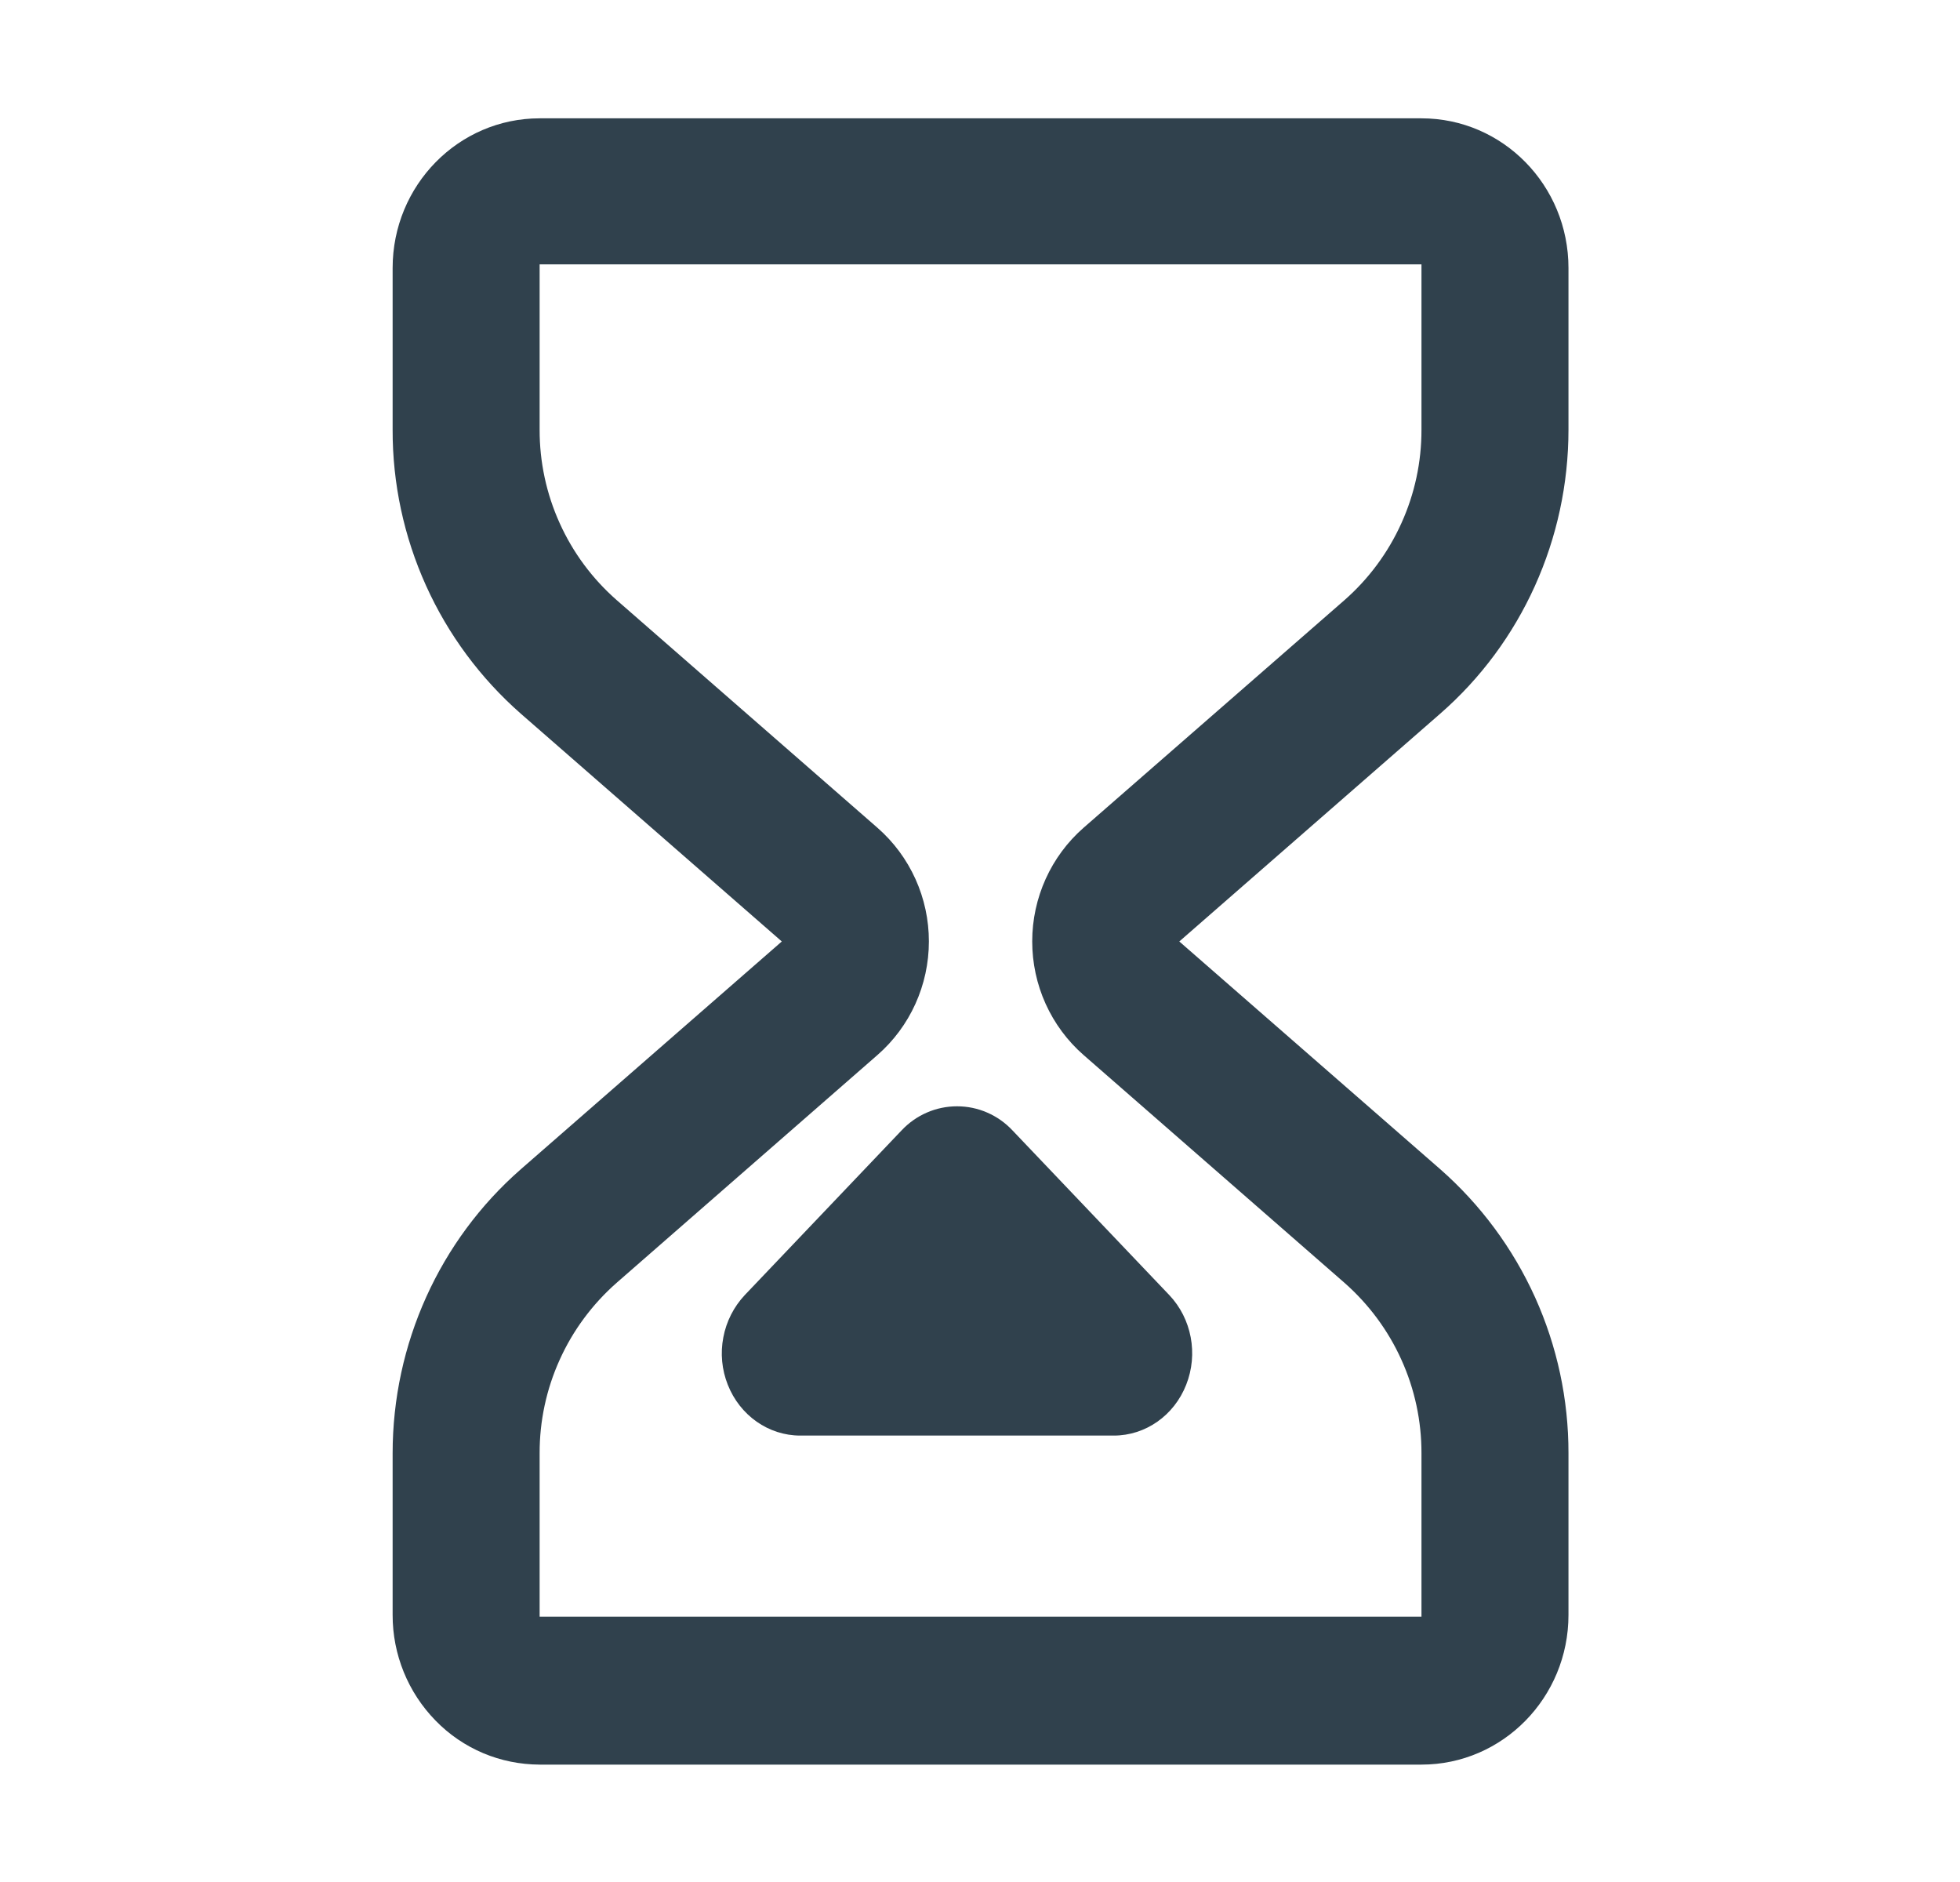 <svg width="25" height="24" viewBox="0 0 25 24" fill="none" xmlns="http://www.w3.org/2000/svg">
<path d="M5.008 3.418C5.008 2.363 5.848 1.509 6.883 1.509H18.131C19.167 1.509 20.006 2.363 20.006 3.418V5.479C20.006 6.872 19.409 8.196 18.369 9.102L15.042 12.006L18.369 14.909C18.885 15.362 19.297 15.919 19.58 16.544C19.862 17.169 20.007 17.847 20.006 18.532V20.594C20.006 21.648 19.166 22.503 18.131 22.503H6.883C6.636 22.502 6.391 22.453 6.163 22.357C5.936 22.261 5.729 22.12 5.557 21.943C5.204 21.583 5.007 21.098 5.008 20.594V18.533C5.008 17.14 5.606 15.817 6.644 14.91L9.972 12.006L6.644 9.102C6.129 8.65 5.716 8.093 5.434 7.468C5.152 6.843 5.006 6.165 5.008 5.479V3.418ZM18.131 3.371H6.883V5.479C6.882 5.89 6.969 6.297 7.139 6.672C7.308 7.047 7.556 7.381 7.865 7.652L11.192 10.556C11.399 10.737 11.564 10.96 11.677 11.21C11.79 11.46 11.848 11.731 11.848 12.005C11.848 12.562 11.608 13.091 11.192 13.454L7.865 16.359C7.556 16.631 7.308 16.965 7.139 17.34C6.969 17.715 6.882 18.122 6.883 18.533V20.617H18.131V18.533C18.132 18.122 18.045 17.715 17.875 17.34C17.706 16.965 17.458 16.631 17.149 16.359L13.821 13.454C13.615 13.274 13.45 13.051 13.337 12.801C13.224 12.551 13.166 12.28 13.166 12.005C13.166 11.448 13.406 10.919 13.821 10.556L17.149 7.653C17.458 7.382 17.706 7.047 17.875 6.672C18.045 6.297 18.132 5.89 18.131 5.479V3.371H18.131Z" fill="#30414D"/>
<path d="M11.5 14.415C11.591 14.318 11.7 14.241 11.822 14.188C11.943 14.135 12.075 14.108 12.207 14.108C12.34 14.108 12.471 14.135 12.592 14.188C12.714 14.241 12.823 14.318 12.914 14.415L14.914 16.515C15.2 16.816 15.285 17.267 15.13 17.659C14.976 18.051 14.611 18.307 14.207 18.307H10.207C9.803 18.307 9.438 18.051 9.283 17.659C9.207 17.467 9.187 17.258 9.226 17.055C9.264 16.853 9.359 16.665 9.5 16.515L11.5 14.415Z" fill="#30414D"/>
</svg>
